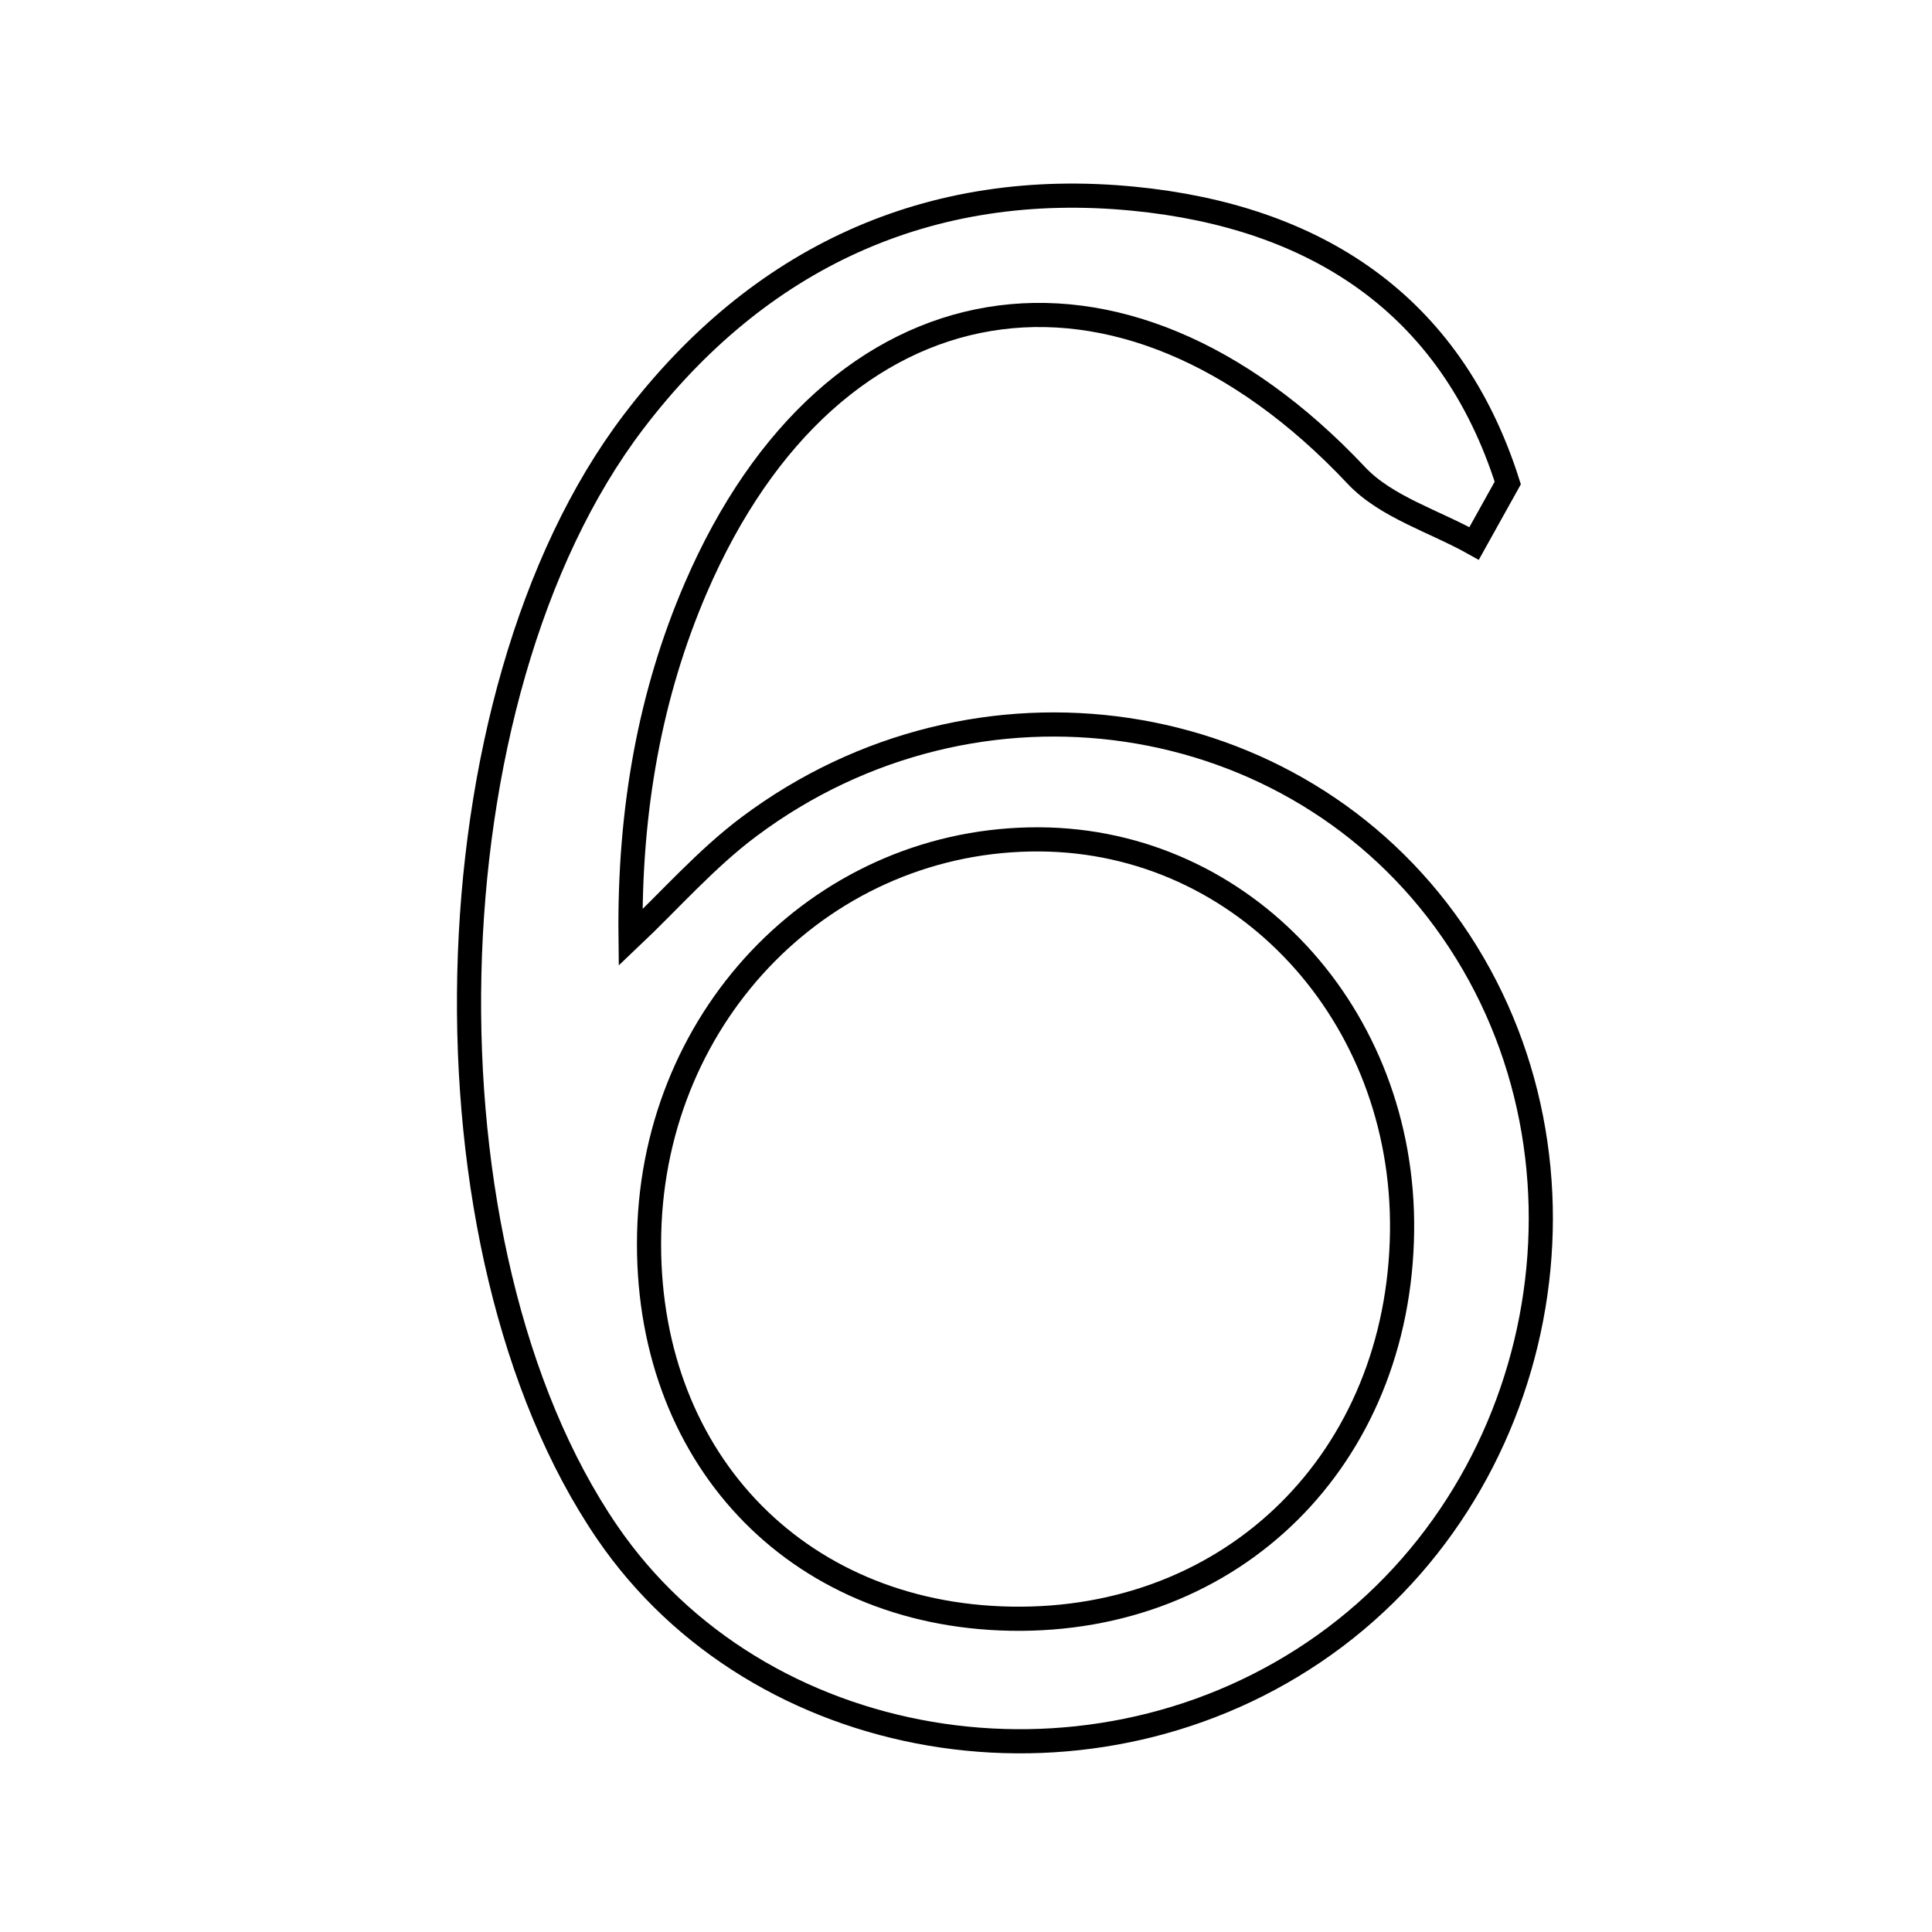 <svg xmlns="http://www.w3.org/2000/svg" viewBox="0.0 0.0 24.0 24.0" height="200px" width="200px"><path fill="none" stroke="black" stroke-width=".3" stroke-opacity="1.0"  filling="0" d="M14.087 2.469 C16.328 2.69 18.02 3.764 18.73 6.0 C18.591 6.251 18.452 6.501 18.312 6.751 C17.818 6.474 17.217 6.298 16.848 5.905 C13.929 2.803 10.342 3.364 8.644 7.302 C8.08 8.611 7.814 10.048 7.833 11.647 C8.322 11.184 8.77 10.669 9.305 10.269 C12.131 8.153 16.091 8.75 18.039 11.559 C20.031 14.432 19.241 18.555 16.319 20.526 C13.447 22.465 9.418 21.78 7.542 19.034 C5.139 15.518 5.271 8.657 7.87 5.24 C9.417 3.207 11.534 2.217 14.087 2.469"></path>
<path fill="none" stroke="black" stroke-width=".3" stroke-opacity="1.0"  filling="0" d="M12.916 10.427 C15.452 10.443 17.451 12.606 17.417 15.297 C17.381 18.118 15.322 20.157 12.556 20.108 C9.867 20.06 8.001 18.071 8.064 15.322 C8.128 12.567 10.264 10.411 12.916 10.427"></path></svg>